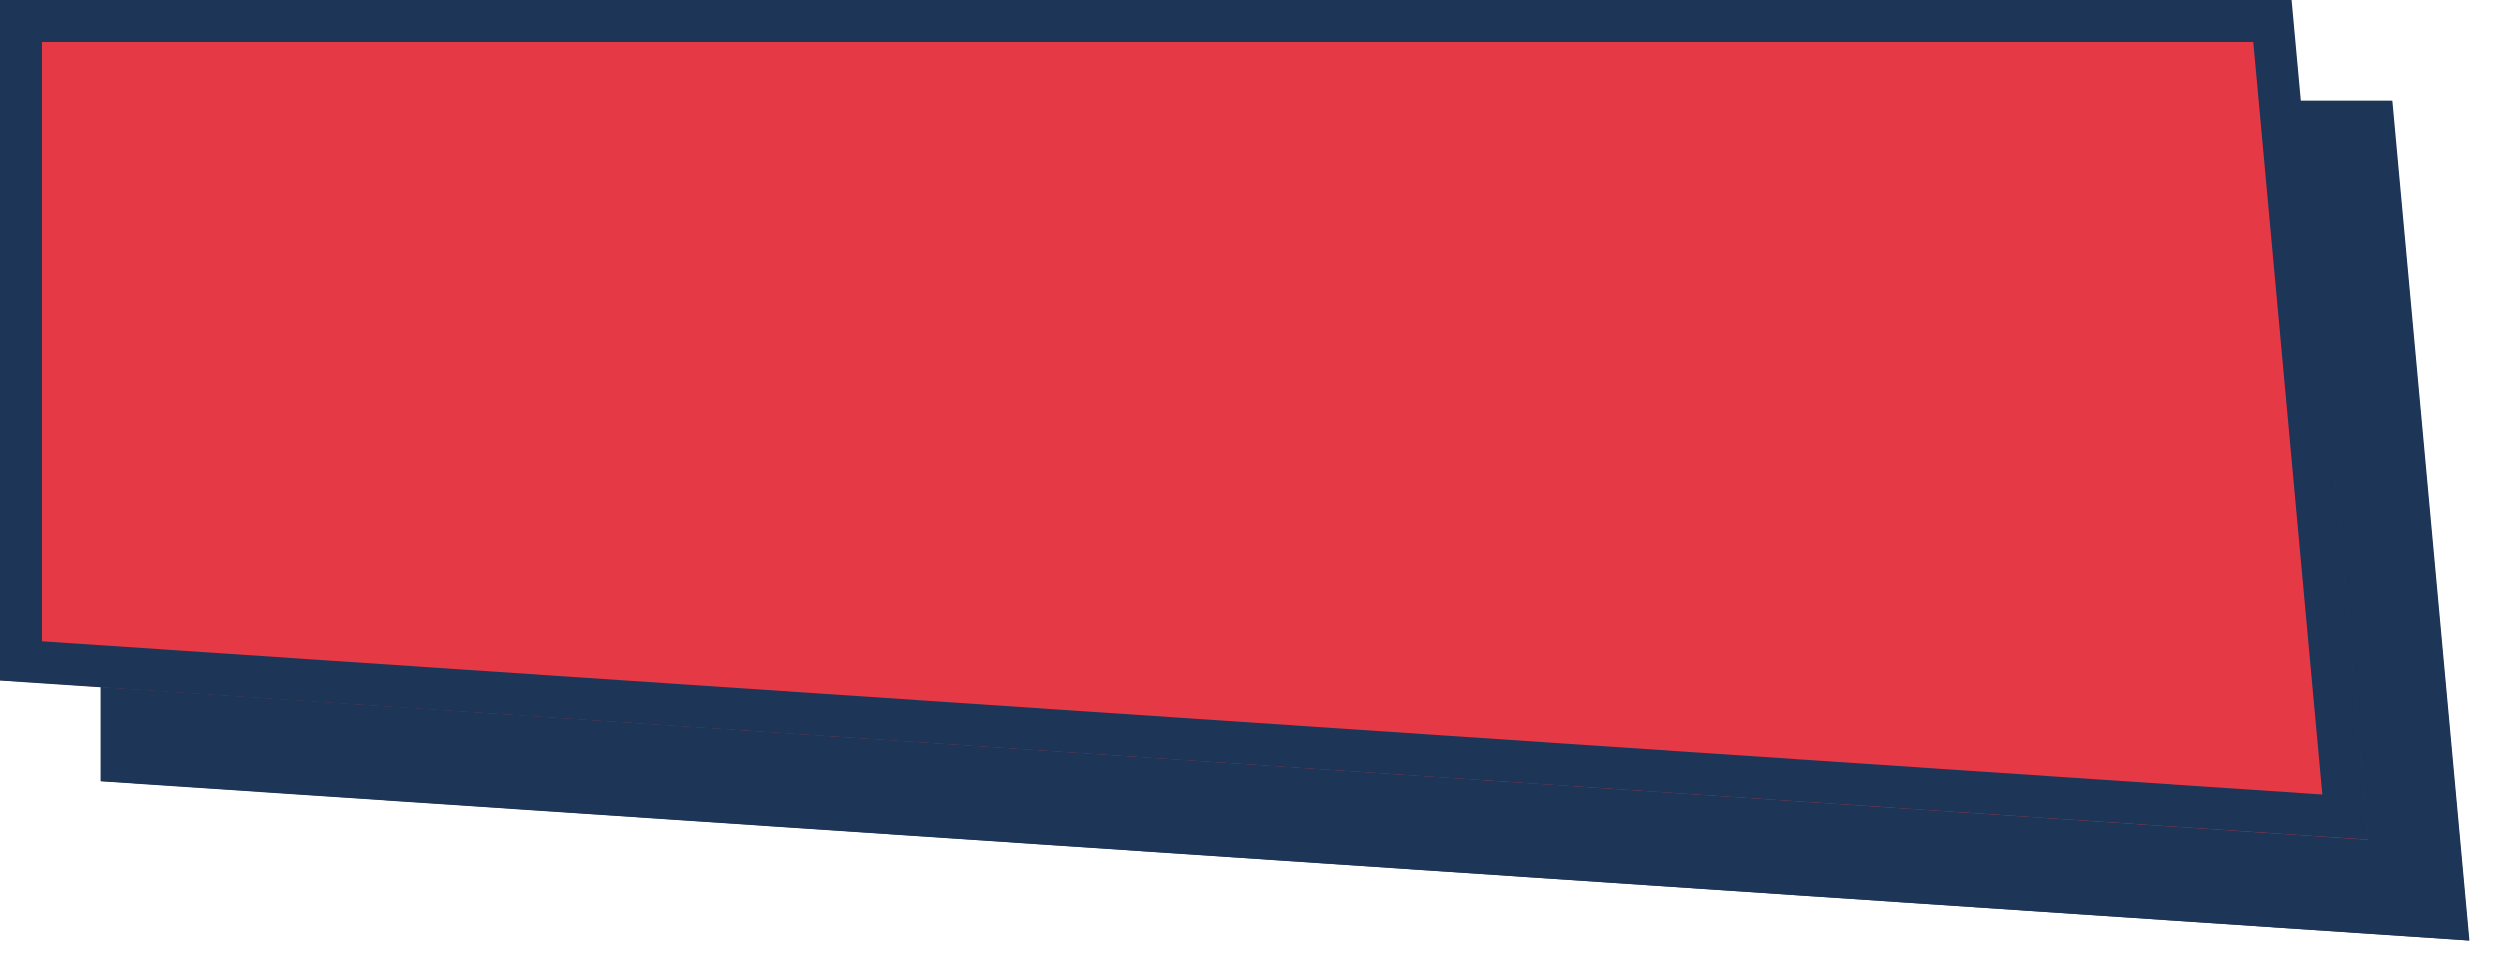 <?xml version="1.0" encoding="utf-8"?>
<!-- Generator: Adobe Illustrator 24.1.3, SVG Export Plug-In . SVG Version: 6.00 Build 0)  -->
<svg version="1.1" id="Layer_1" xmlns="http://www.w3.org/2000/svg" xmlns:xlink="http://www.w3.org/1999/xlink" x="0px" y="0px"
	 viewBox="0 0 297.7 115.3" style="enable-background:new 0 0 297.7 115.3;" xml:space="preserve">
<style type="text/css">
	.st0{fill:#1D3557;}
	.st1{fill:none;stroke:#1D3557;stroke-width:5;}
	.st2{fill:#E63946;}
</style>
<g>
	<g>
		<path class="st0" d="M12,12h272.8l9.2,100L12,93V12z"/>
		<path class="st1" d="M14.5,14.5h268.1l8.7,94.8L14.5,90.7V14.5z"/>
	</g>
	<g>
		<g>
			<path class="st2" d="M0,0h272.8l9.2,100L0,81V0z"/>
			<path class="st1" d="M2.5,2.5h268.1l8.7,94.8L2.5,78.7V2.5z"/>
		</g>
	</g>
</g>
</svg>
